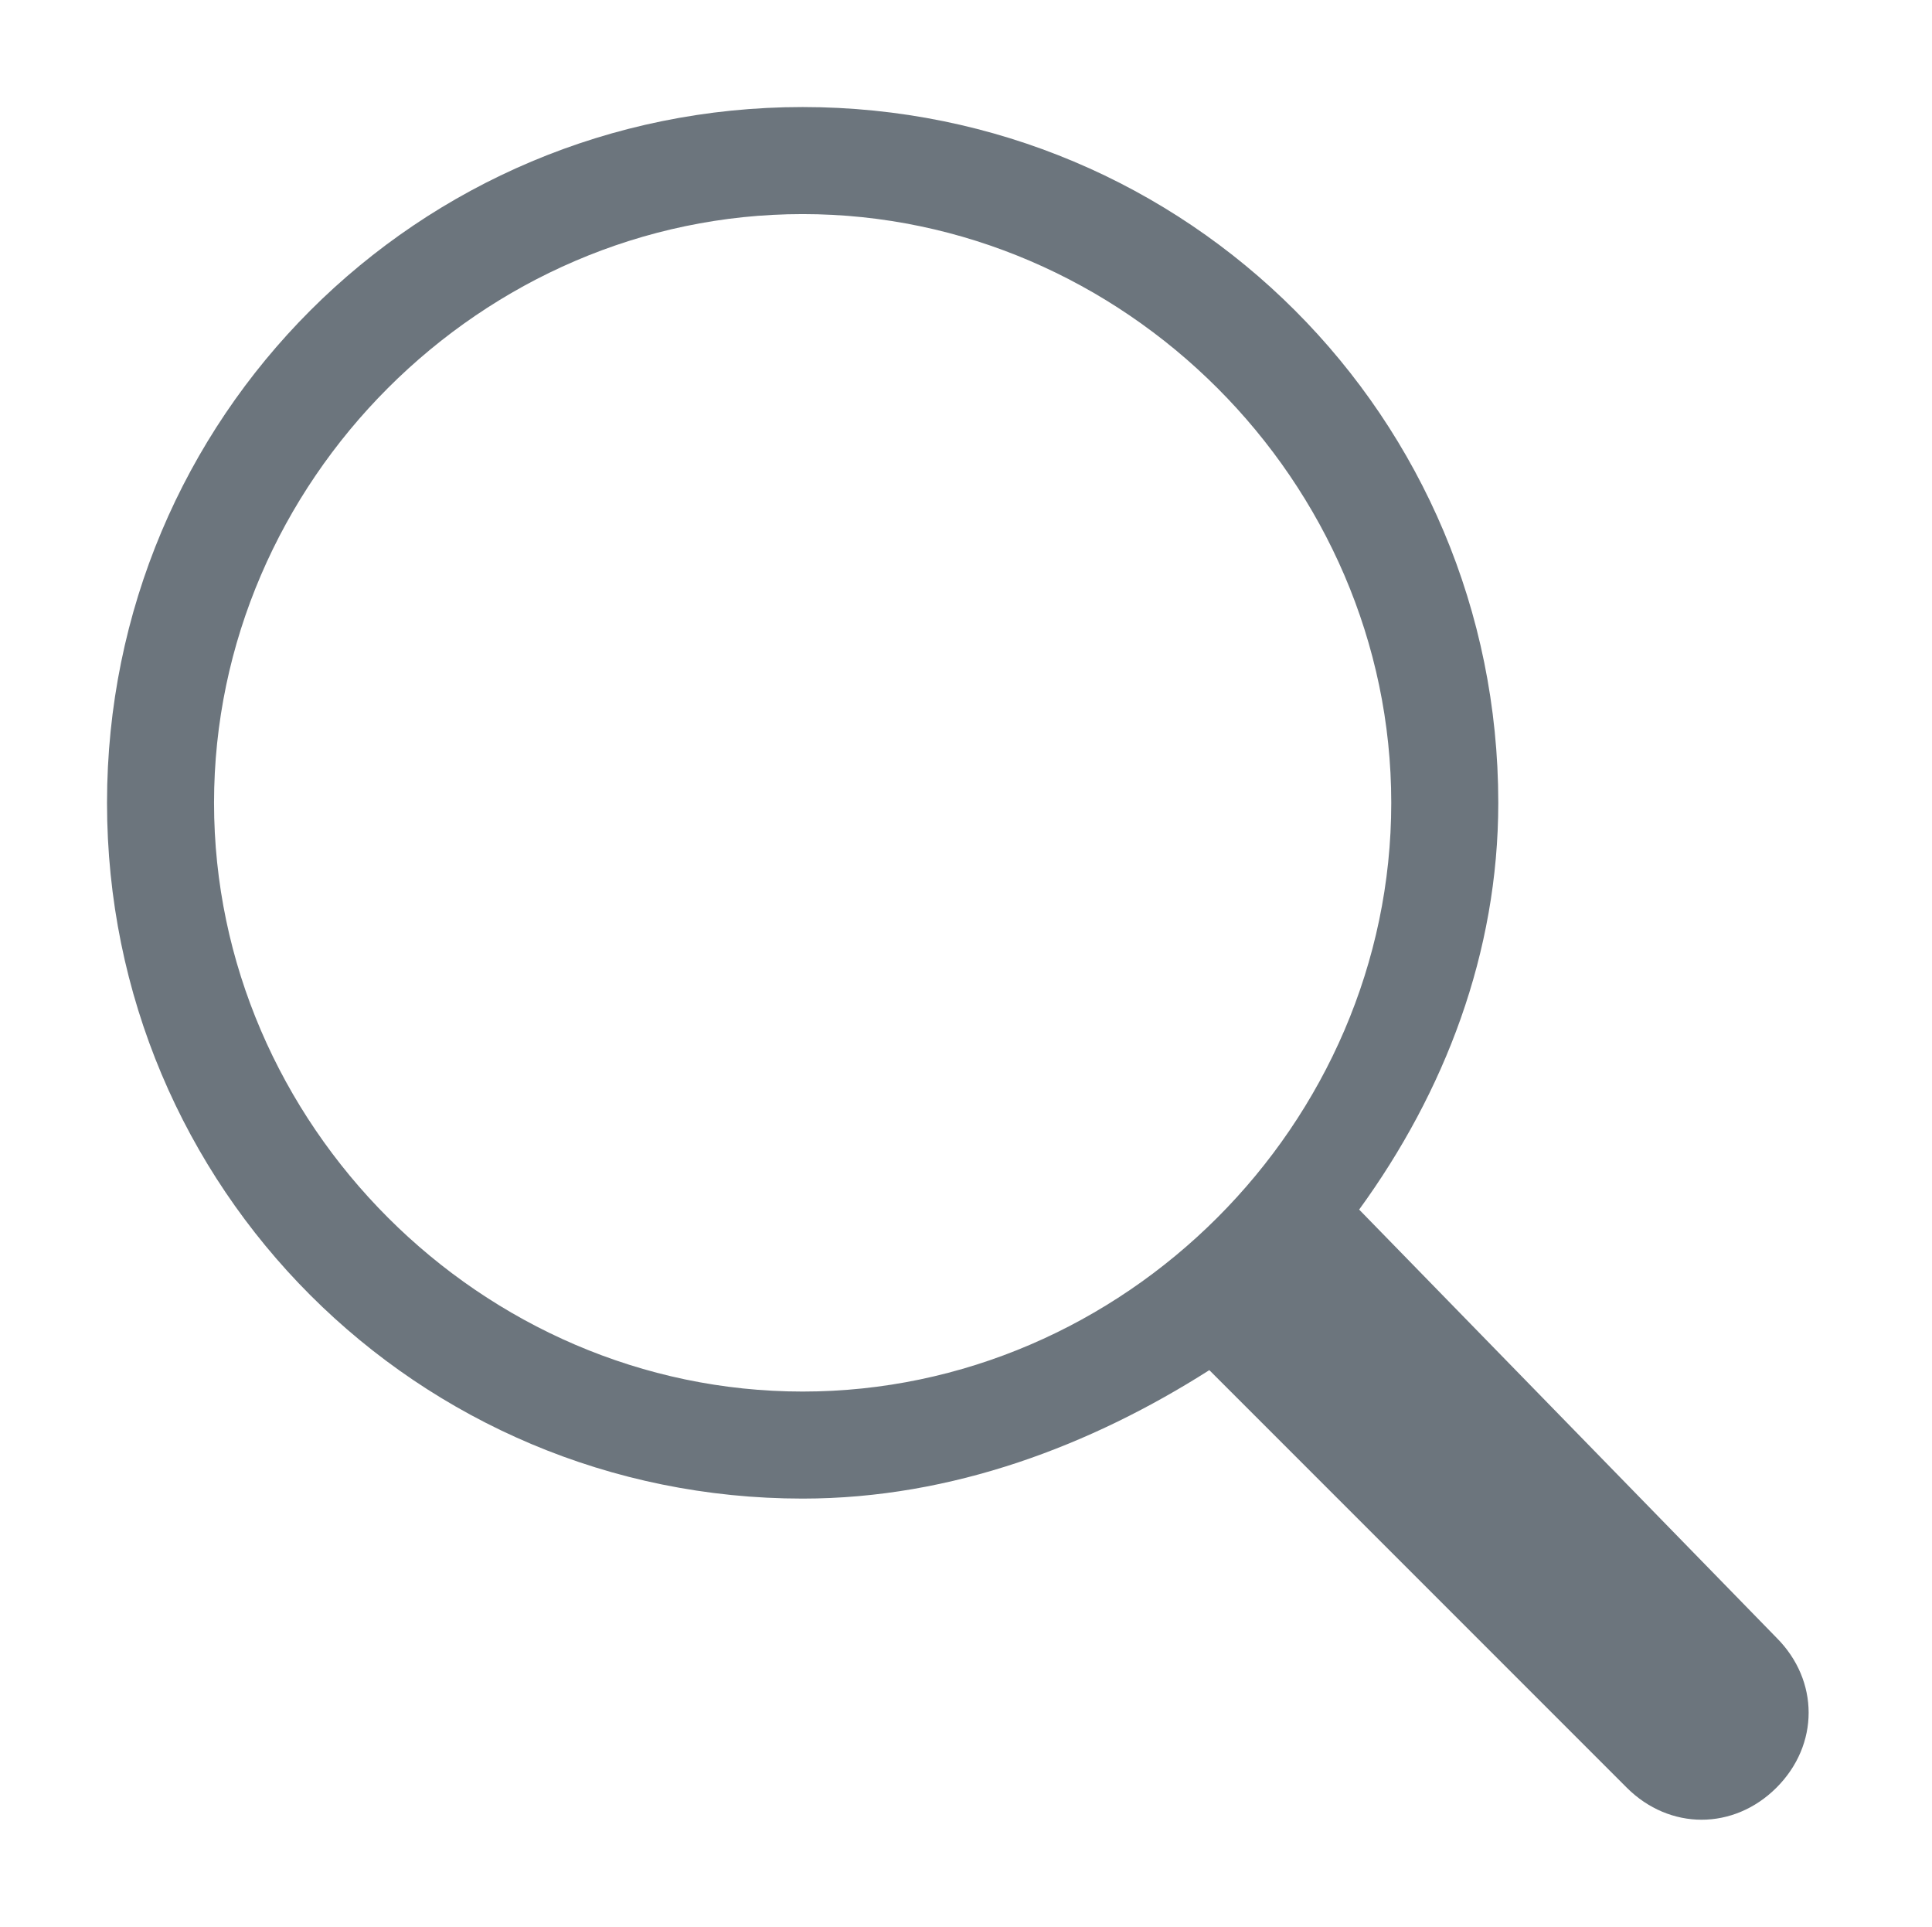 <?xml version="1.0" standalone="no"?><!DOCTYPE svg PUBLIC "-//W3C//DTD SVG 1.1//EN" "http://www.w3.org/Graphics/SVG/1.1/DTD/svg11.dtd"><svg t="1523582856424" class="icon" style="" viewBox="0 0 1027 1024" version="1.1" xmlns="http://www.w3.org/2000/svg" p-id="1934" xmlns:xlink="http://www.w3.org/1999/xlink" width="200.586" height="200"><defs><style type="text/css"></style></defs><path d="M722.489 642.844c45.511-62.577 73.955-136.533 73.955-216.177 0-204.8-164.977-369.778-369.777-369.778S56.889 221.867 56.889 426.667s164.978 369.777 369.778 369.777c79.644 0 153.6-28.444 216.177-68.266l221.867 221.866c22.756 22.756 56.889 22.756 79.645 0 22.755-22.755 22.755-56.888 0-79.644L722.489 642.844z m-295.822 96.712c-170.667 0-312.89-142.223-312.89-312.89S256 113.779 426.668 113.779 739.556 256 739.556 426.667s-142.223 312.889-312.89 312.889" fill="#6c757d" p-id="1935"></path></svg>
